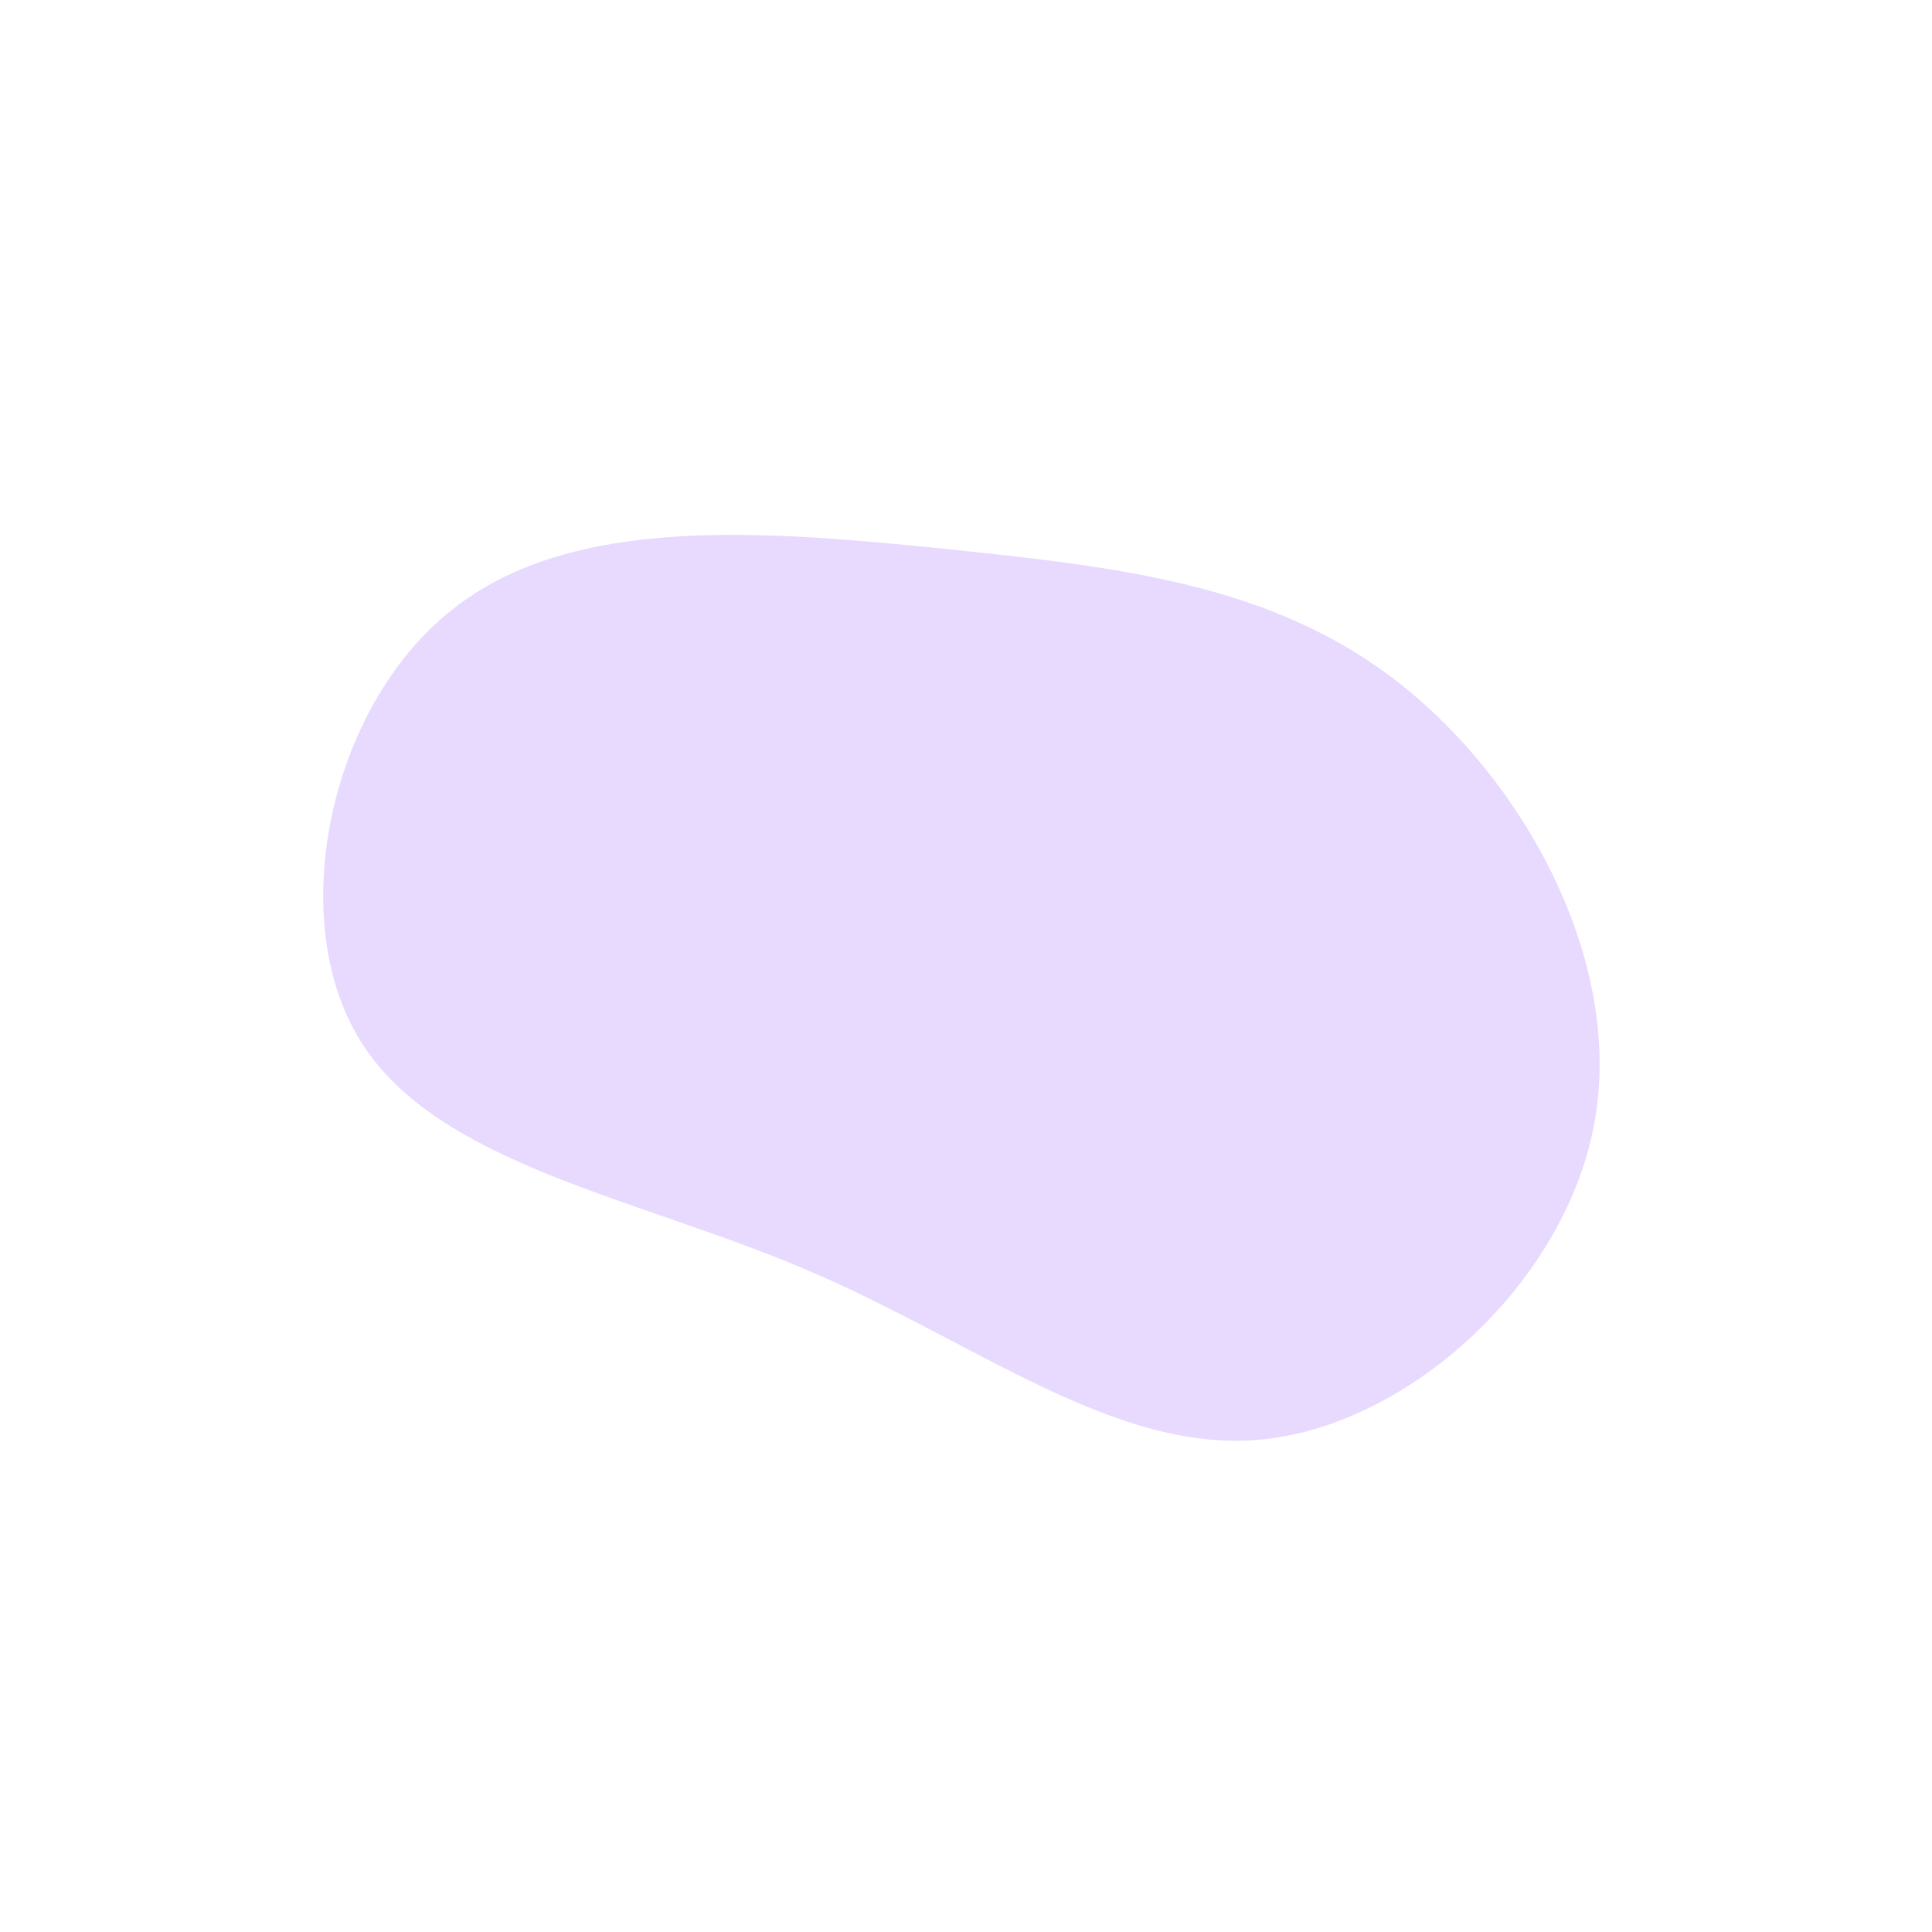 <svg viewBox="0 0 200 200" xmlns="http://www.w3.org/2000/svg">
  <path fill="#E8DAFF" d="M44.7,-29.4C57.7,-19.3,68,-0.7,65.1,16C62.2,32.6,46.1,47.4,30.8,49C15.6,50.6,1.2,39,-16.4,31.5C-33.9,24,-54.6,20.6,-62.6,7.9C-70.6,-4.8,-65.9,-26.8,-53.3,-36.8C-40.8,-46.9,-20.4,-45,-2.3,-43.2C15.8,-41.3,31.6,-39.6,44.7,-29.4Z" transform="translate(100 100)" />
</svg>